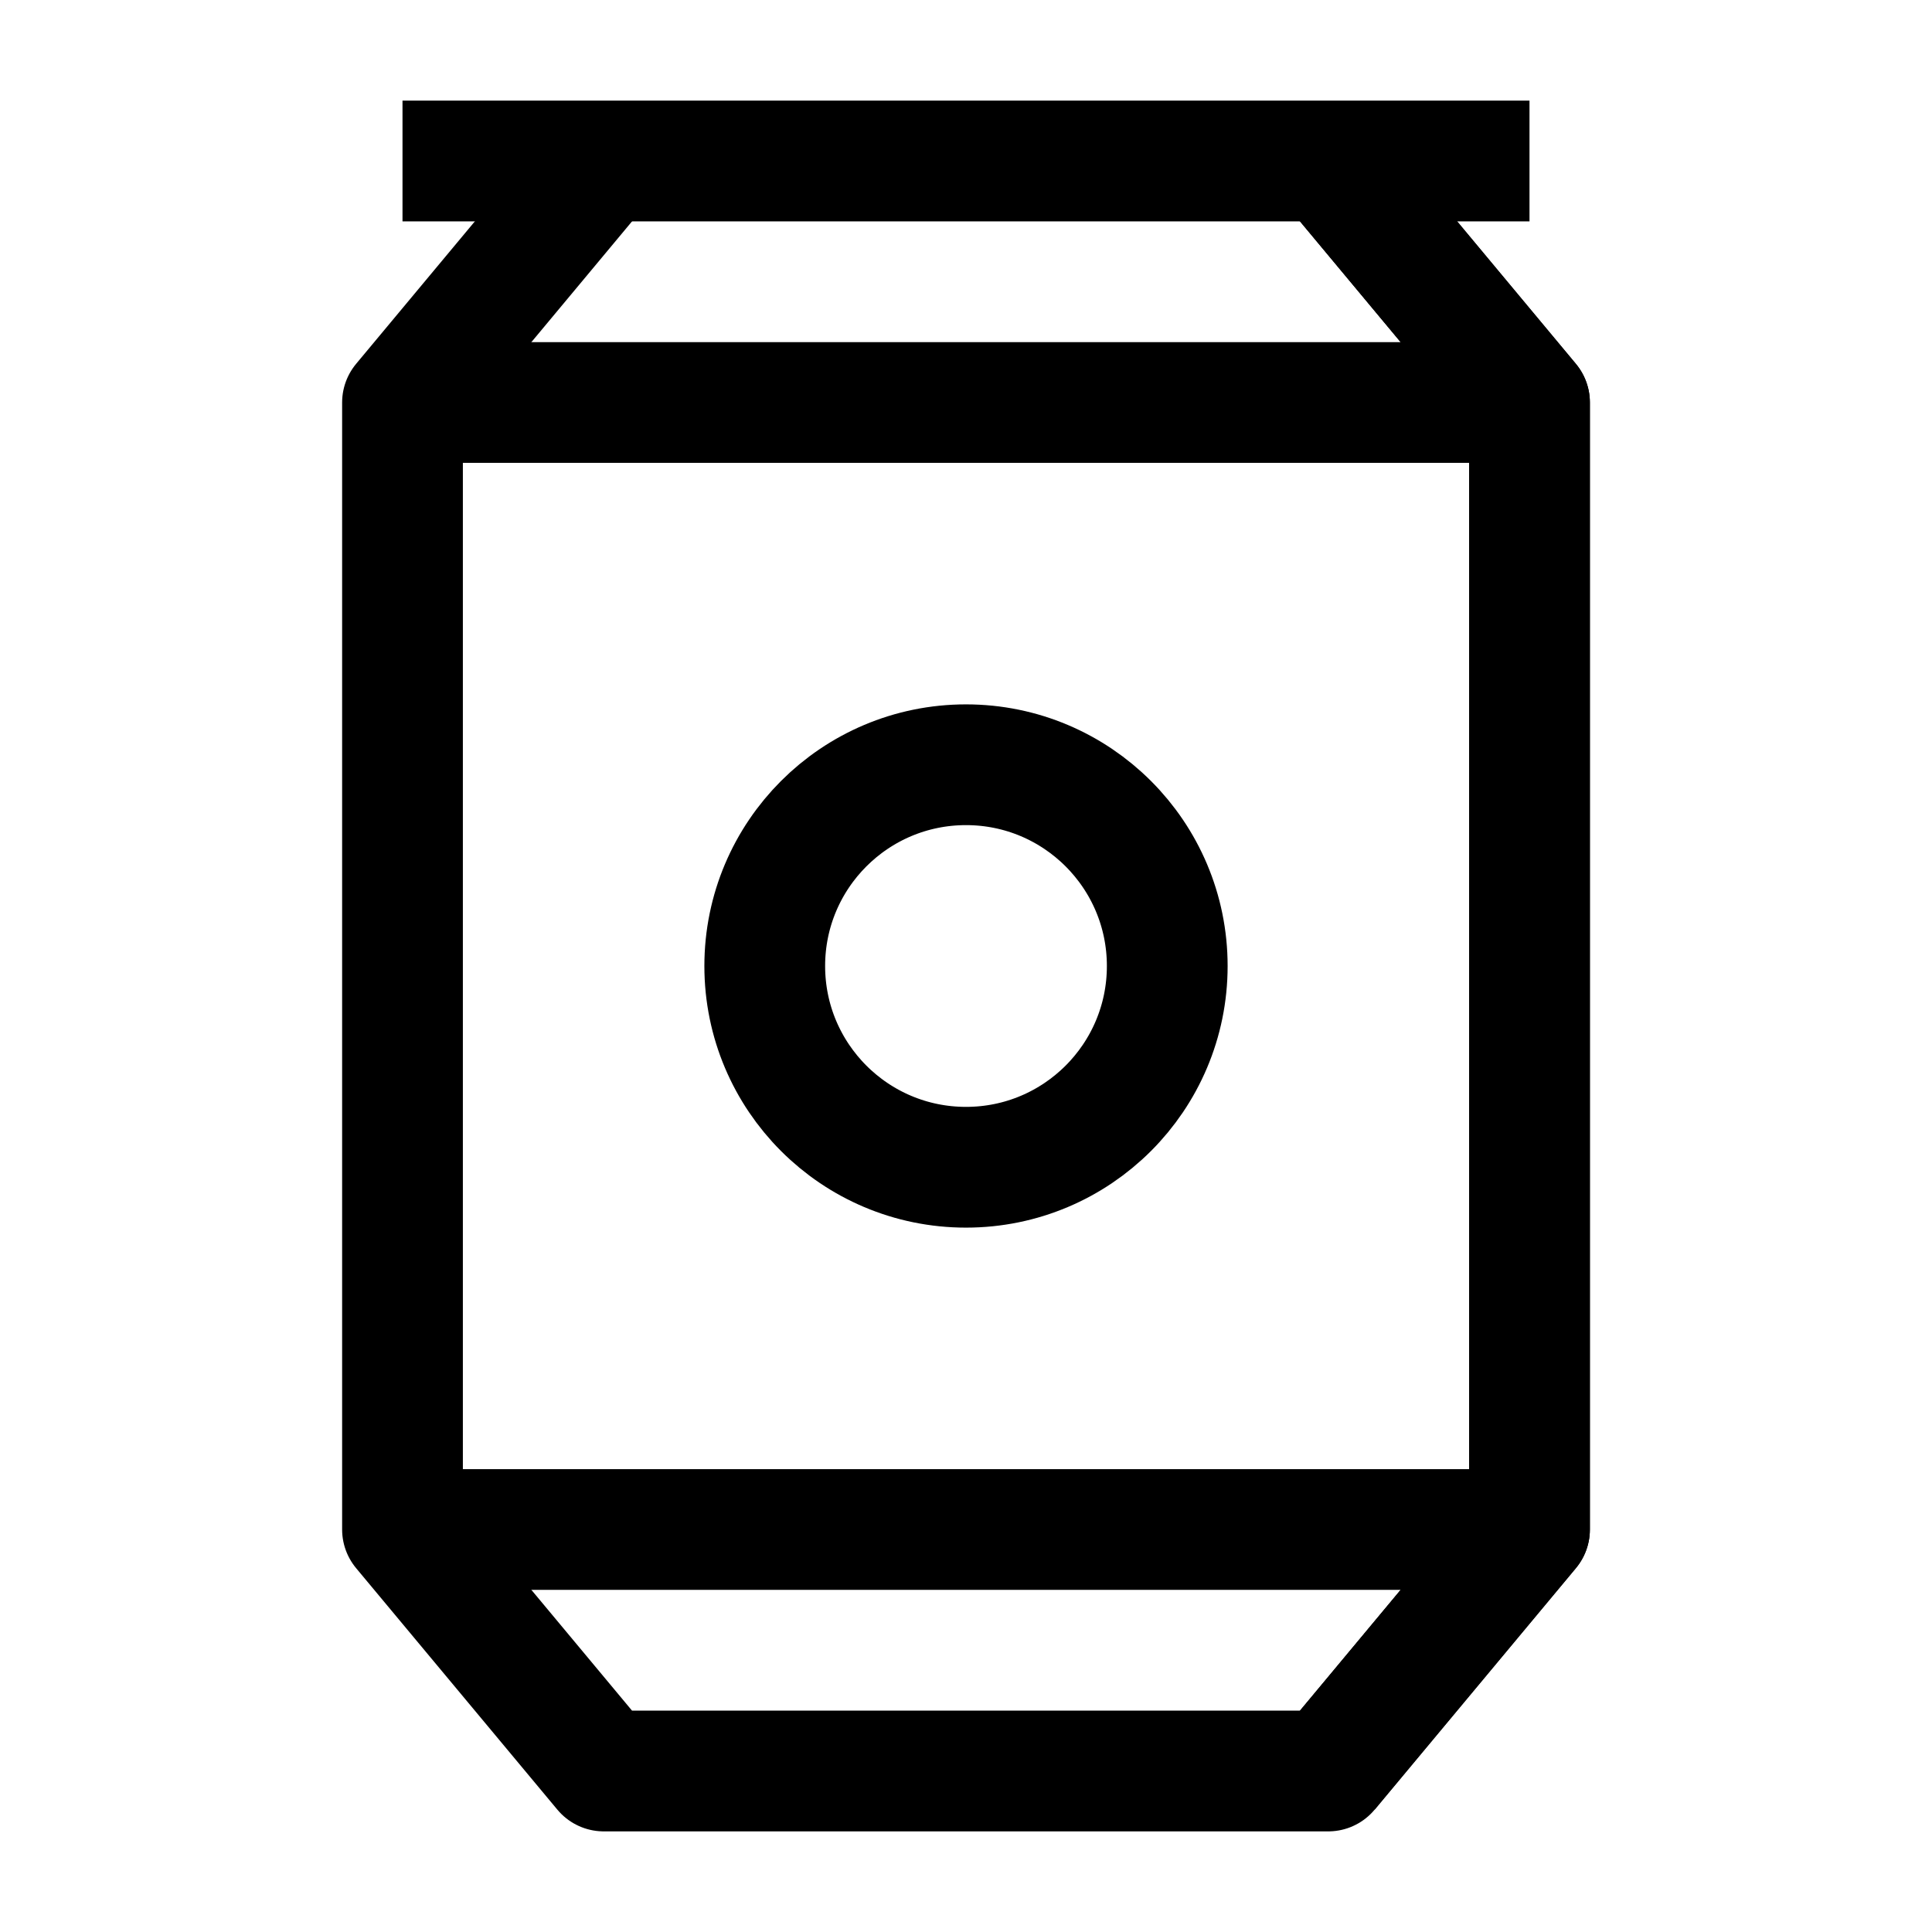 <svg width="24" height="24" viewBox="0 0 24 24" fill="none" xmlns="http://www.w3.org/2000/svg">
    <path d="M5 5L19 5" stroke="currentColor" stroke-width="1.5" stroke-linejoin="round"/>
    <path d="M5 19H19" stroke="currentColor" stroke-width="1.5" stroke-linejoin="round"/>
    <path d="M5 2H19" stroke="currentColor" stroke-width="1.5" stroke-linejoin="round"/>
    <path d="M16.5 2L19 5V19L16.5 22" stroke="currentColor" stroke-width="1.5" stroke-linejoin="round"/>
    <path d="M16.5 2L19 5V19L16.5 22H7.5L5 19V5L7.5 2" stroke="currentColor" stroke-width="1.5" stroke-linejoin="round"/>
    <circle cx="12" cy="12" r="2.5" stroke="currentColor" stroke-width="1.5" stroke-linejoin="round"/>
</svg>
